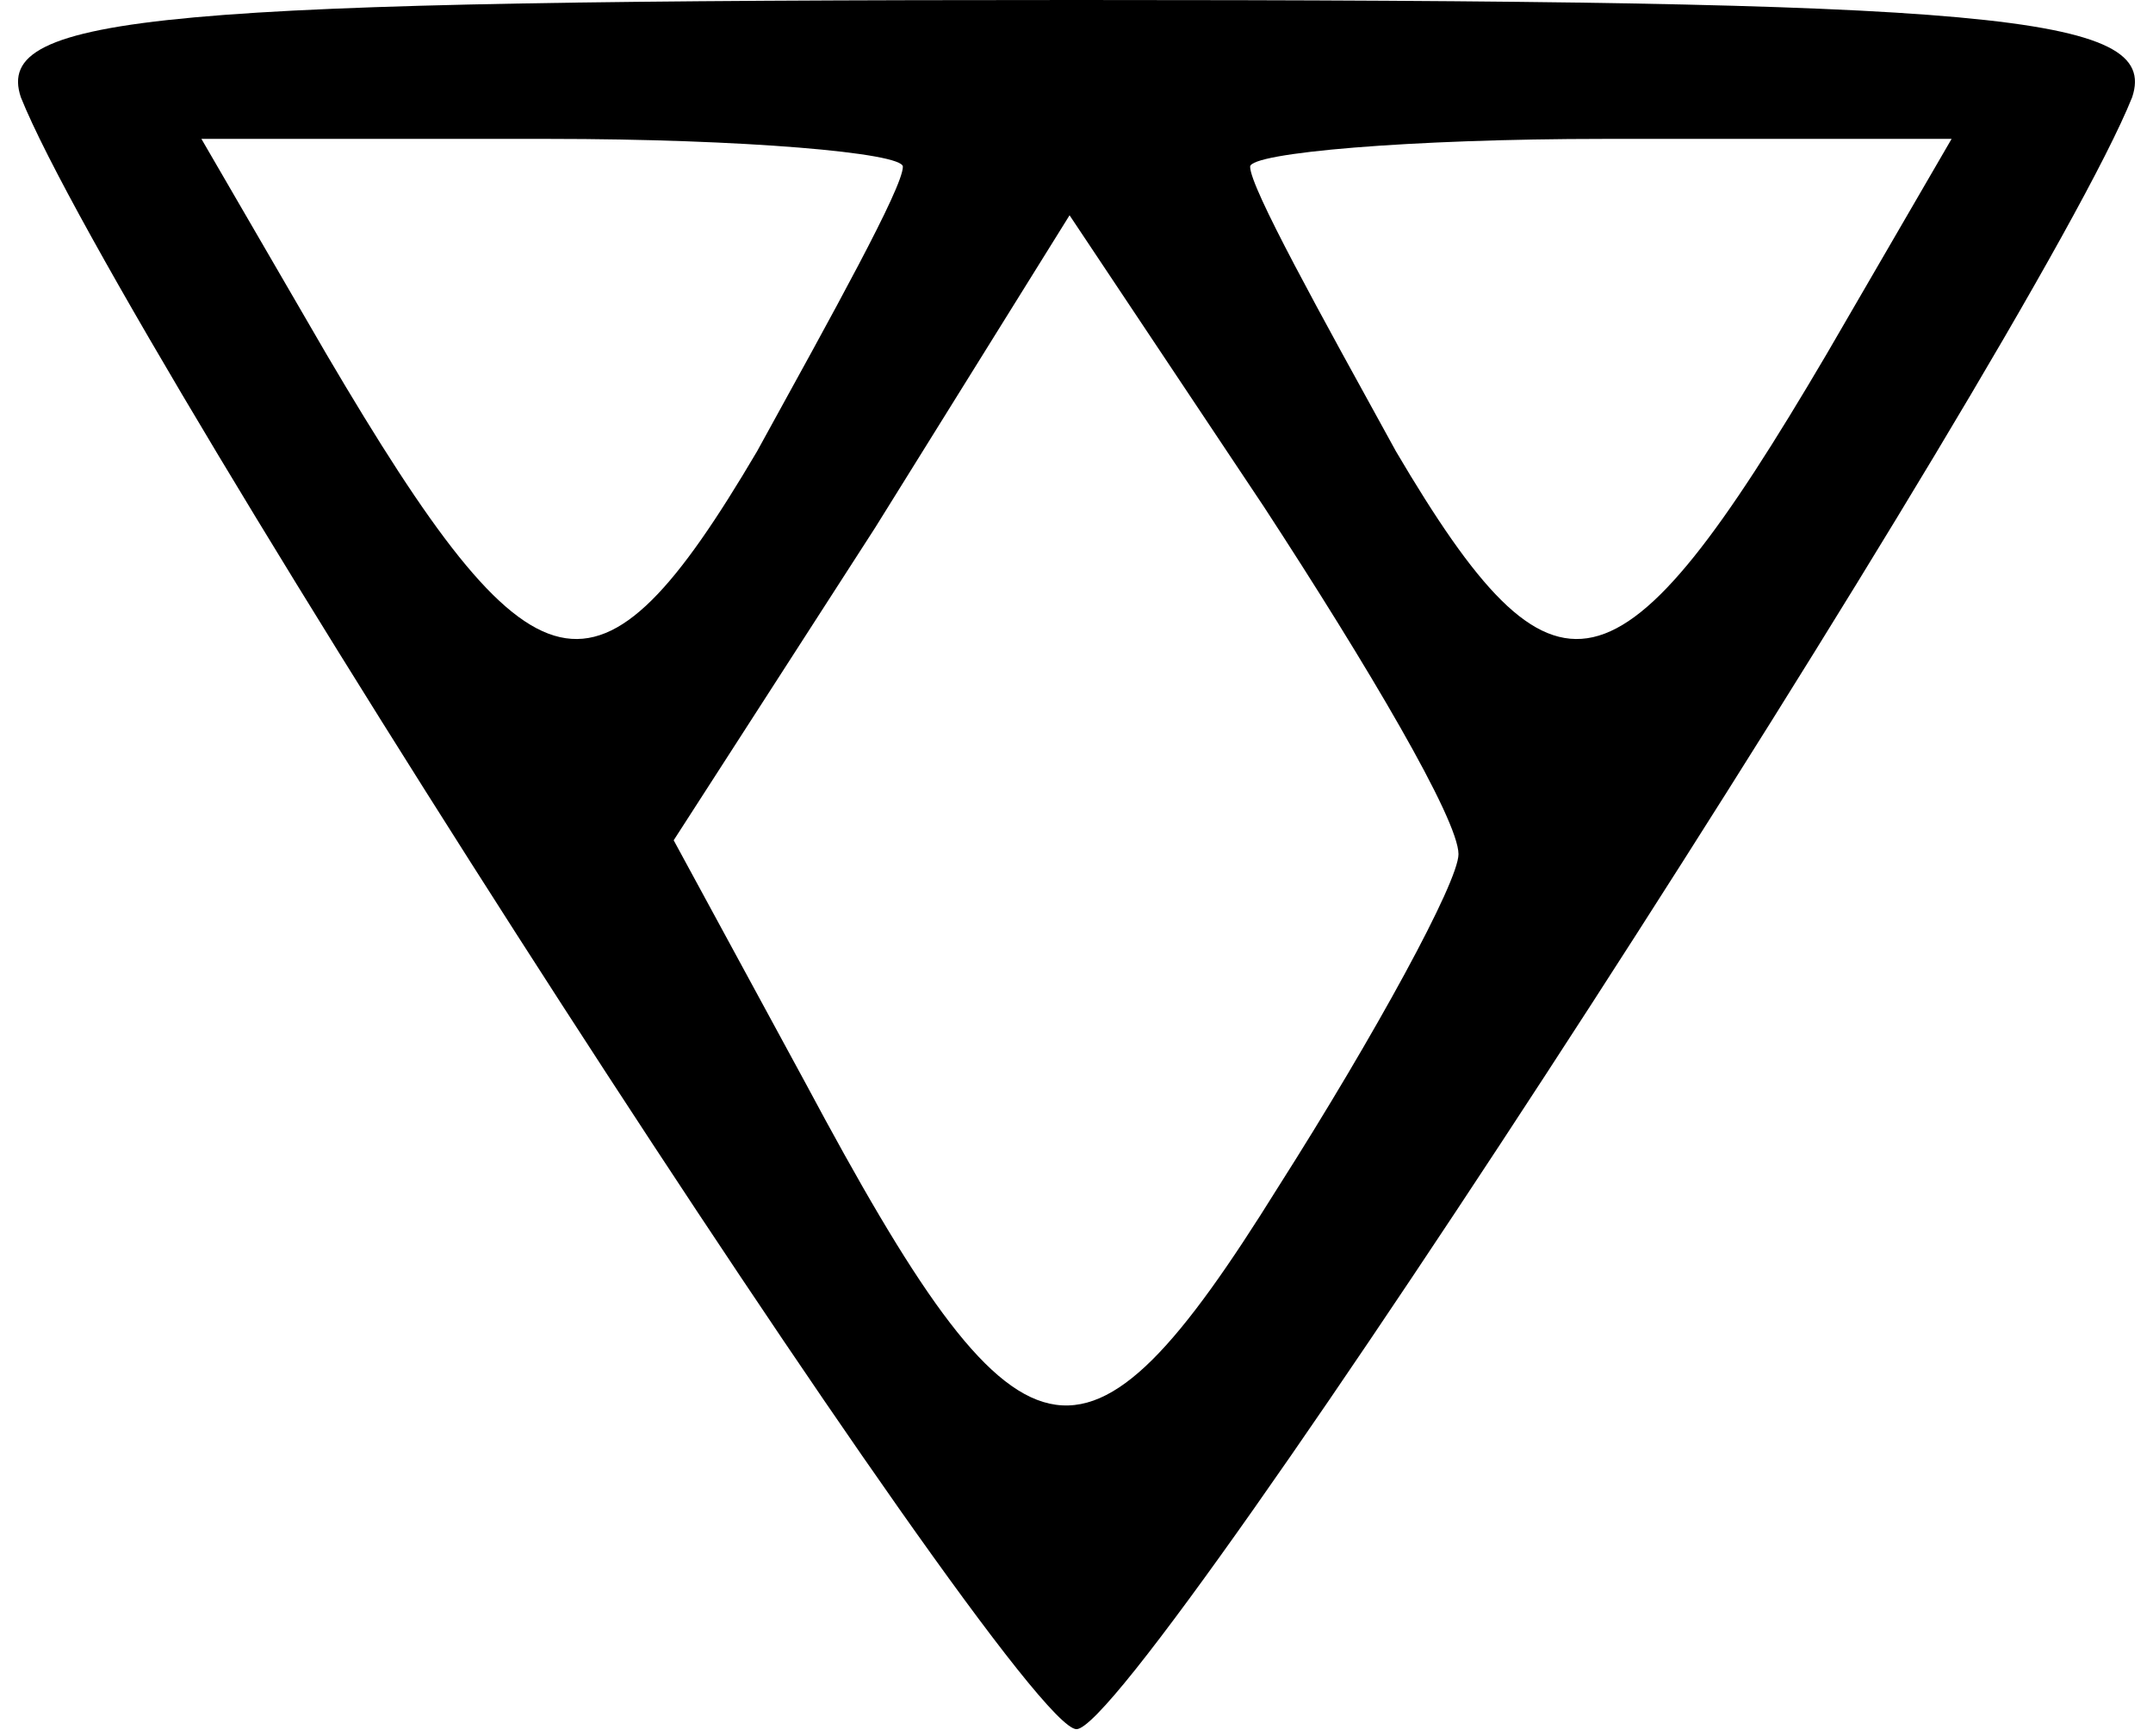 <?xml version="1.0" standalone="no"?>
<!DOCTYPE svg PUBLIC "-//W3C//DTD SVG 20010904//EN"
 "http://www.w3.org/TR/2001/REC-SVG-20010904/DTD/svg10.dtd">
<svg version="1.0" xmlns="http://www.w3.org/2000/svg"
 width="31pt" height="25pt" viewBox="0 0 31 25"
 preserveAspectRatio="xMidYMid meet">

<g transform="translate(0,25) scale(0.1,-0.1)"
fill="#000000" stroke="none">
<path d="M3 236 c14 -35 143 -235 152 -235 9 0 138 200 152 235 4 12 -20 14
-152 14 -132 0 -156 -2 -152 -14z m127 -10 c0 -3 -10 -21 -21 -41 -23 -39 -32
-37 -62 14 l-18 31 50 0 c28 0 51 -2 51 -4z m133 -27 c-30 -51 -39 -53 -62
-14 -11 20 -21 38 -21 41 0 2 23 4 51 4 l50 0 -18 -31z m-53 -72 c0 -4 -12
-26 -26 -48 -28 -45 -37 -43 -68 15 l-19 35 29 45 28 45 28 -42 c15 -23 28
-45 28 -50z"/>
</g>
</svg>

